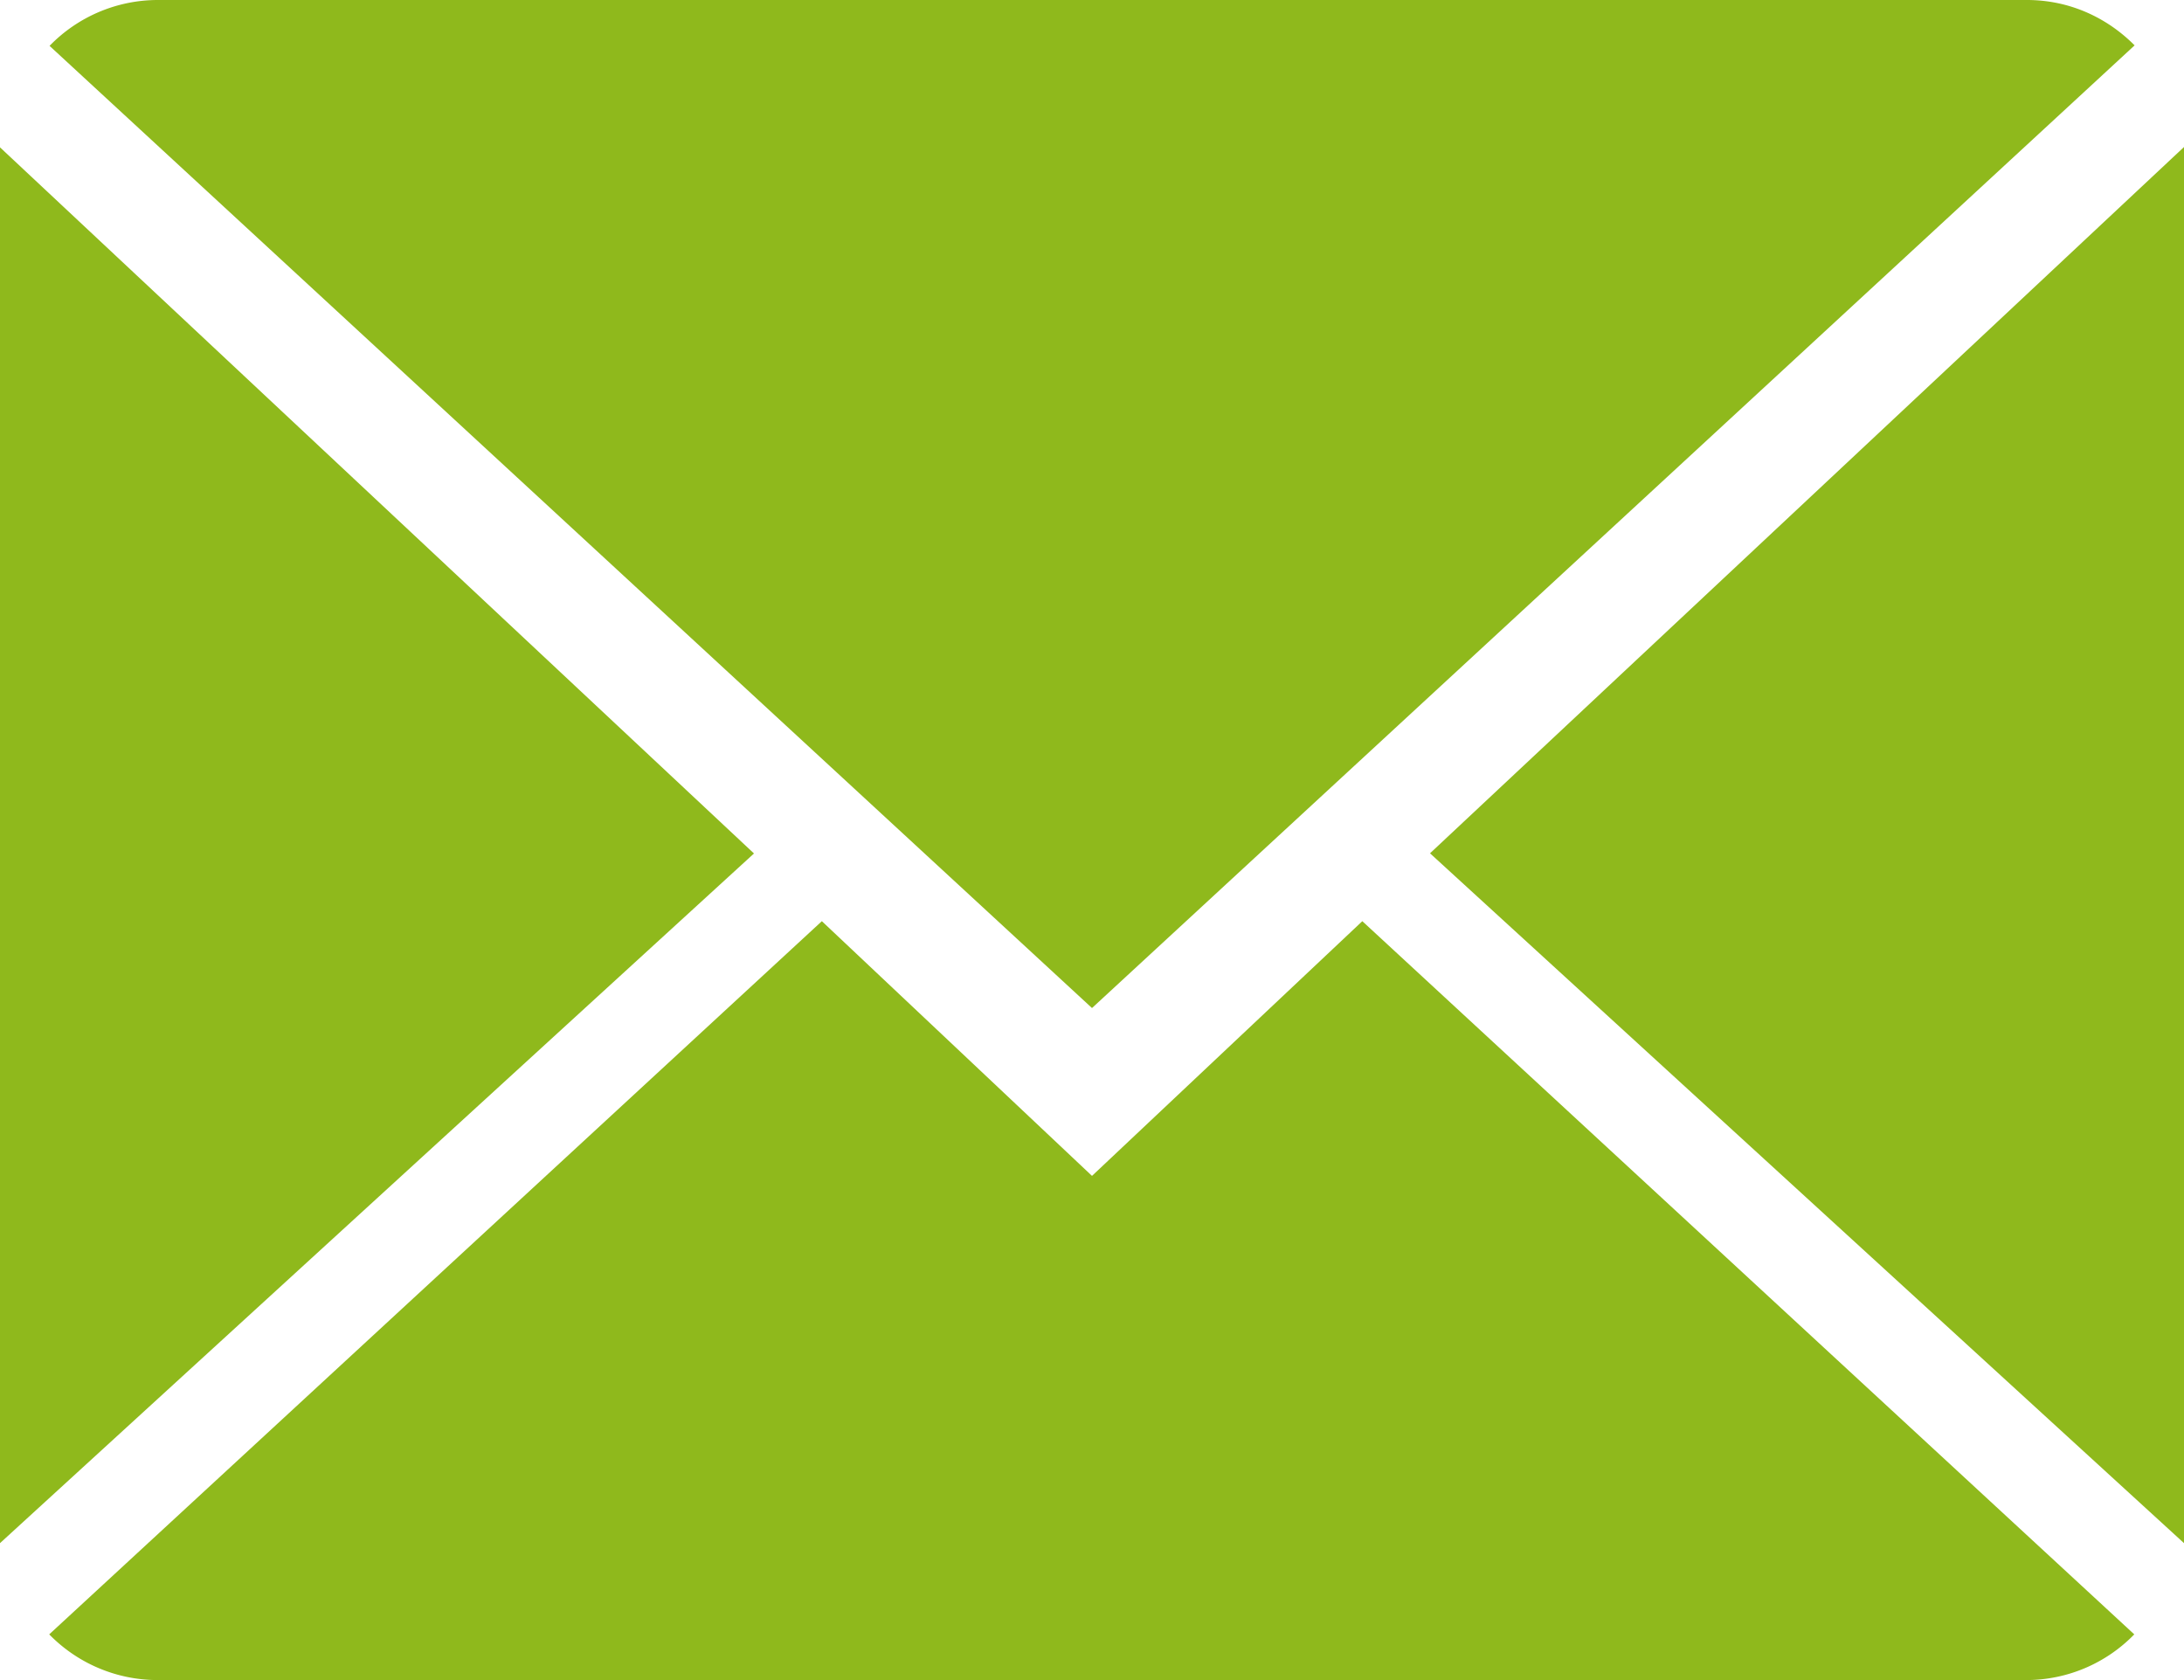 <svg xmlns="http://www.w3.org/2000/svg" width="13" height="10" viewBox="0 0 13 10"><g><g><path fill="#8fb91c" d="M8.512 5.079L13 .875v8.31zM.295.273A.898.898 0 0 1 .935 0h11.13c.25 0 .474.102.641.27L6.5 6zM0 9.185V.877L4.488 5.08zm6.5-2.186l1.609-1.516 4.595 4.245a.897.897 0 0 1-.639.272H.935a.902.902 0 0 1-.642-.272l4.599-4.245z"/></g></g></svg>
